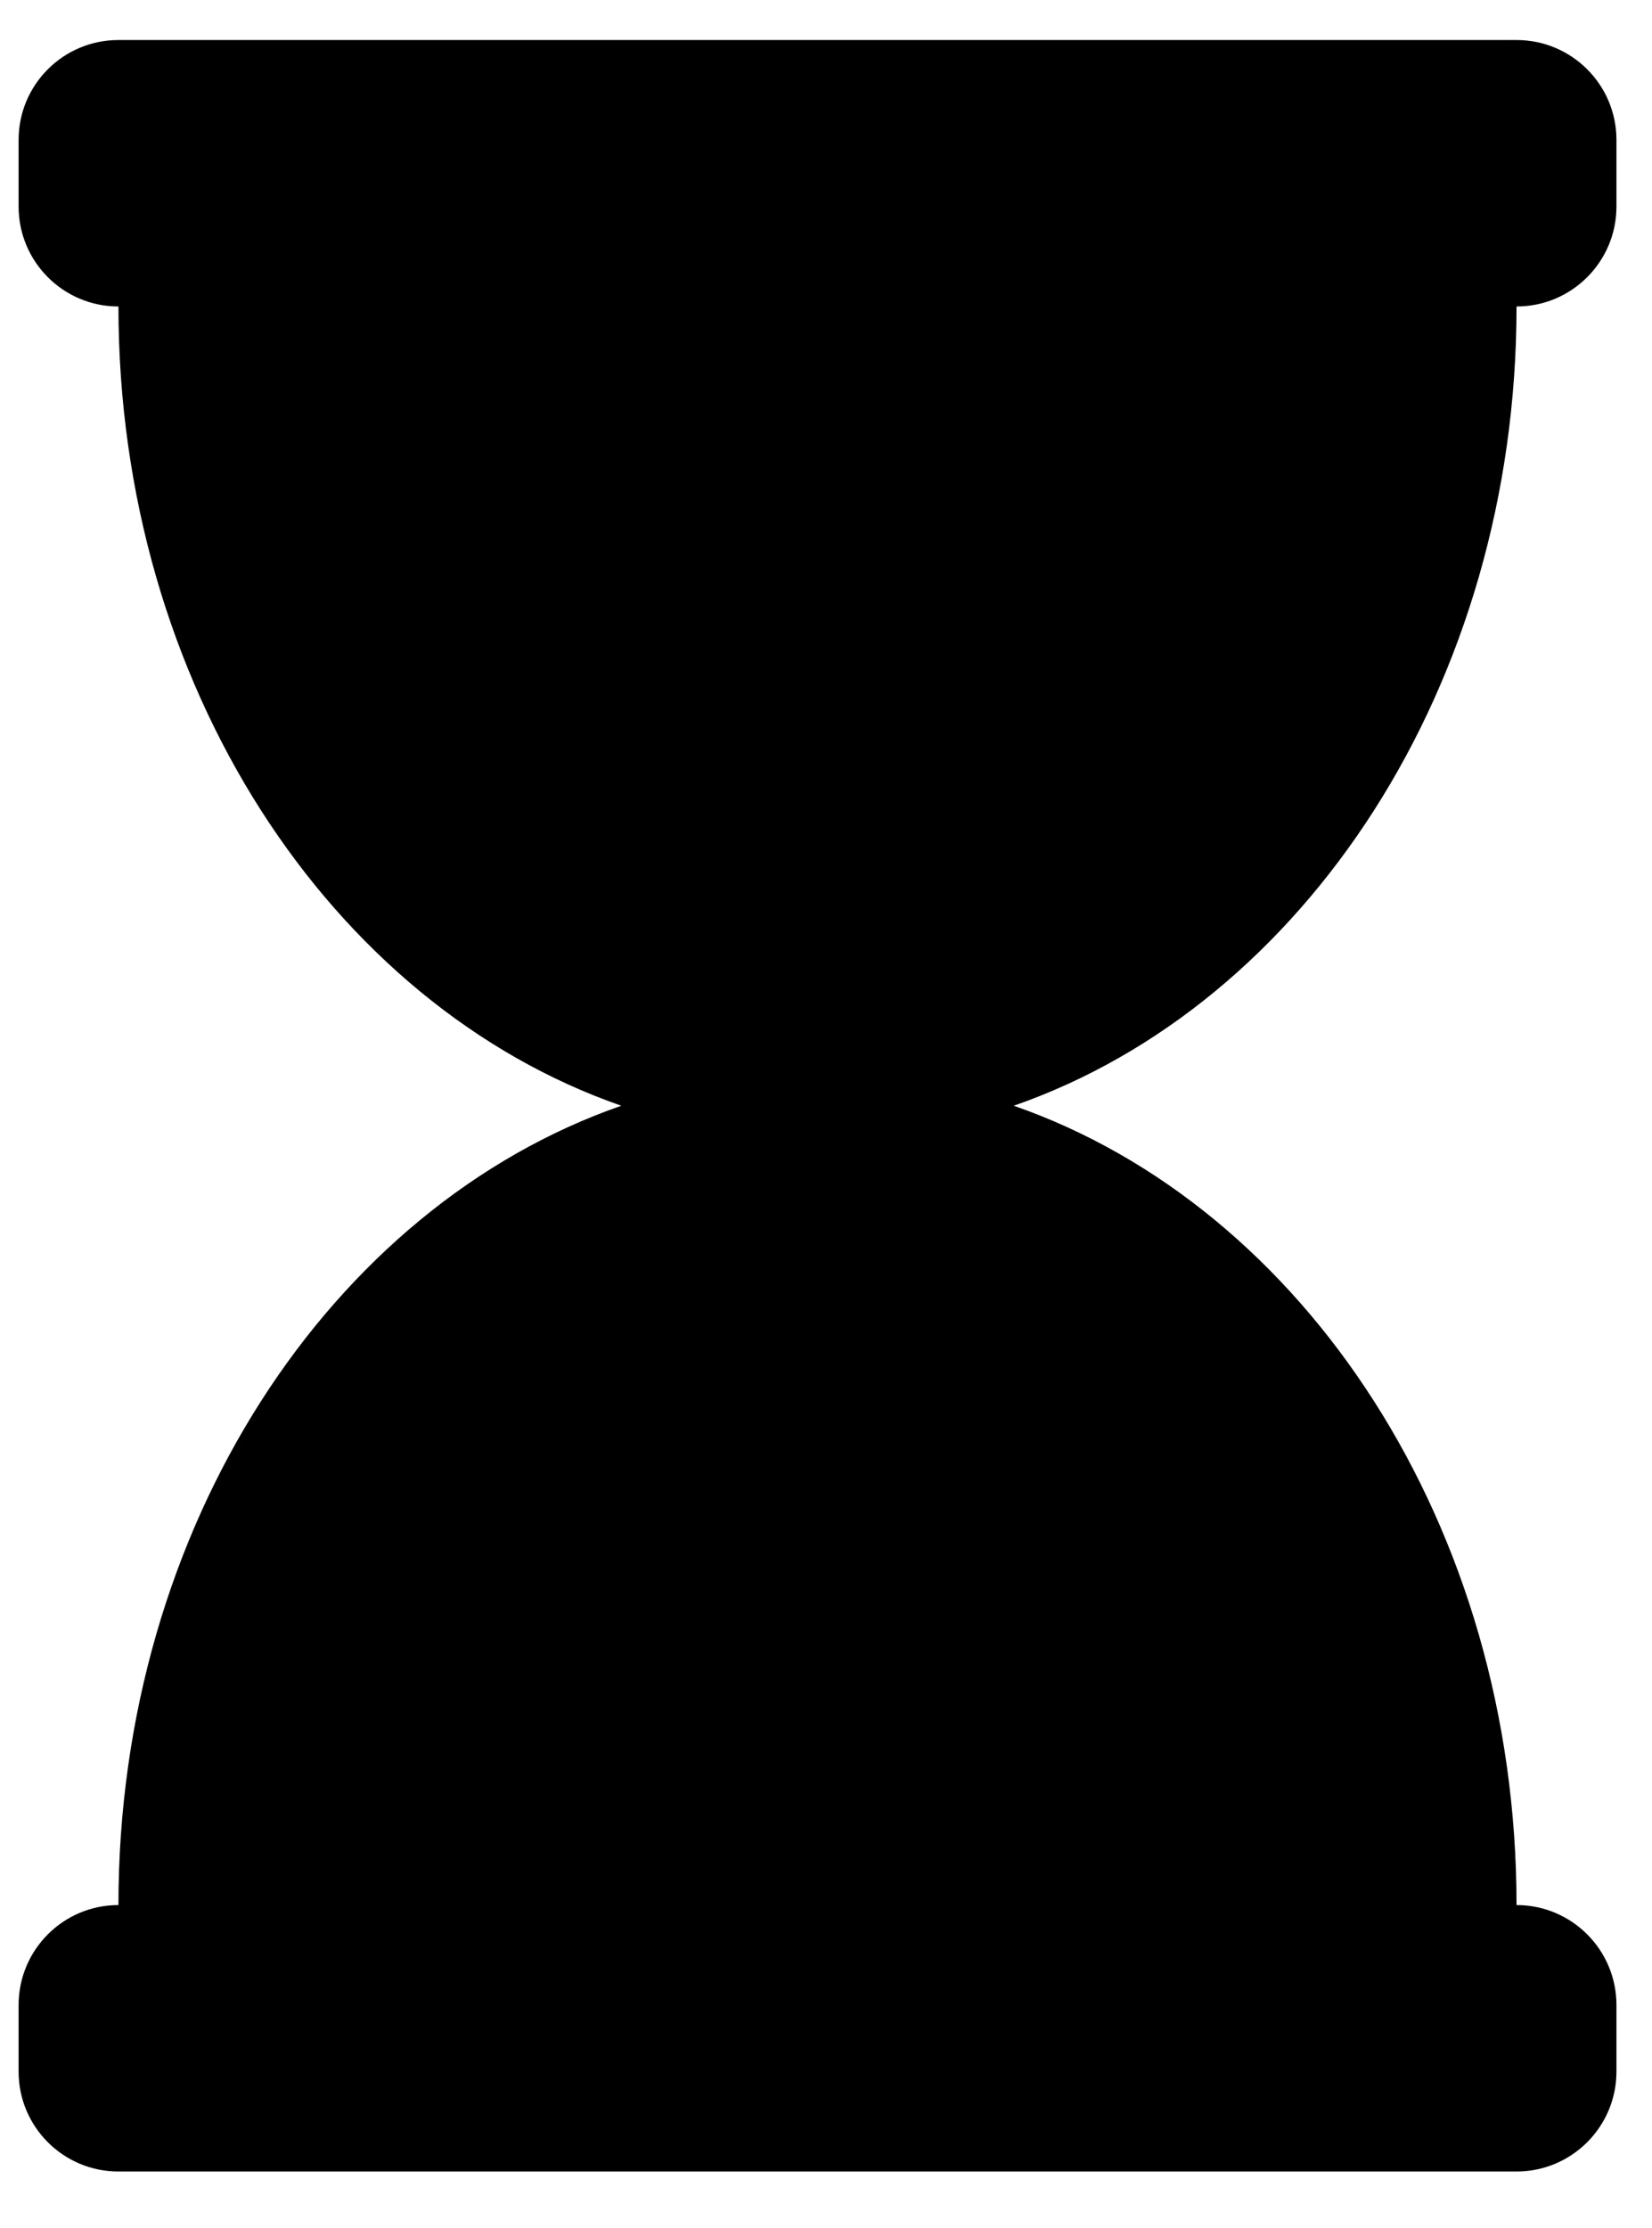 <svg width="23" height="31" viewBox="0 0 23 31" fill="none" xmlns="http://www.w3.org/2000/svg">
<g clip-path="url(#clip0_201_5019)">
<path d="M21.114 4.265C21.882 4.265 22.505 3.642 22.505 2.874V1.947C22.505 1.179 21.882 0.557 21.114 0.557H1.649C0.881 0.557 0.259 1.179 0.259 1.947V2.874C0.259 3.642 0.881 4.265 1.649 4.265C1.649 9.534 4.605 13.982 8.65 15.387C4.605 16.793 1.649 21.241 1.649 26.51C0.881 26.51 0.259 27.133 0.259 27.901V28.828C0.259 29.595 0.881 30.218 1.649 30.218H21.114C21.882 30.218 22.505 29.595 22.505 28.828V27.901C22.505 27.133 21.882 26.51 21.114 26.51C21.114 21.241 18.159 16.793 14.114 15.387C18.159 13.982 21.114 9.534 21.114 4.265Z" fill="black"/>
</g>
<defs>
<clipPath id="clip0_201_5019">
<rect width="22.246" height="29.661" fill="white" transform="translate(0.259 0.557)"/>
</clipPath>
</defs>
</svg>
